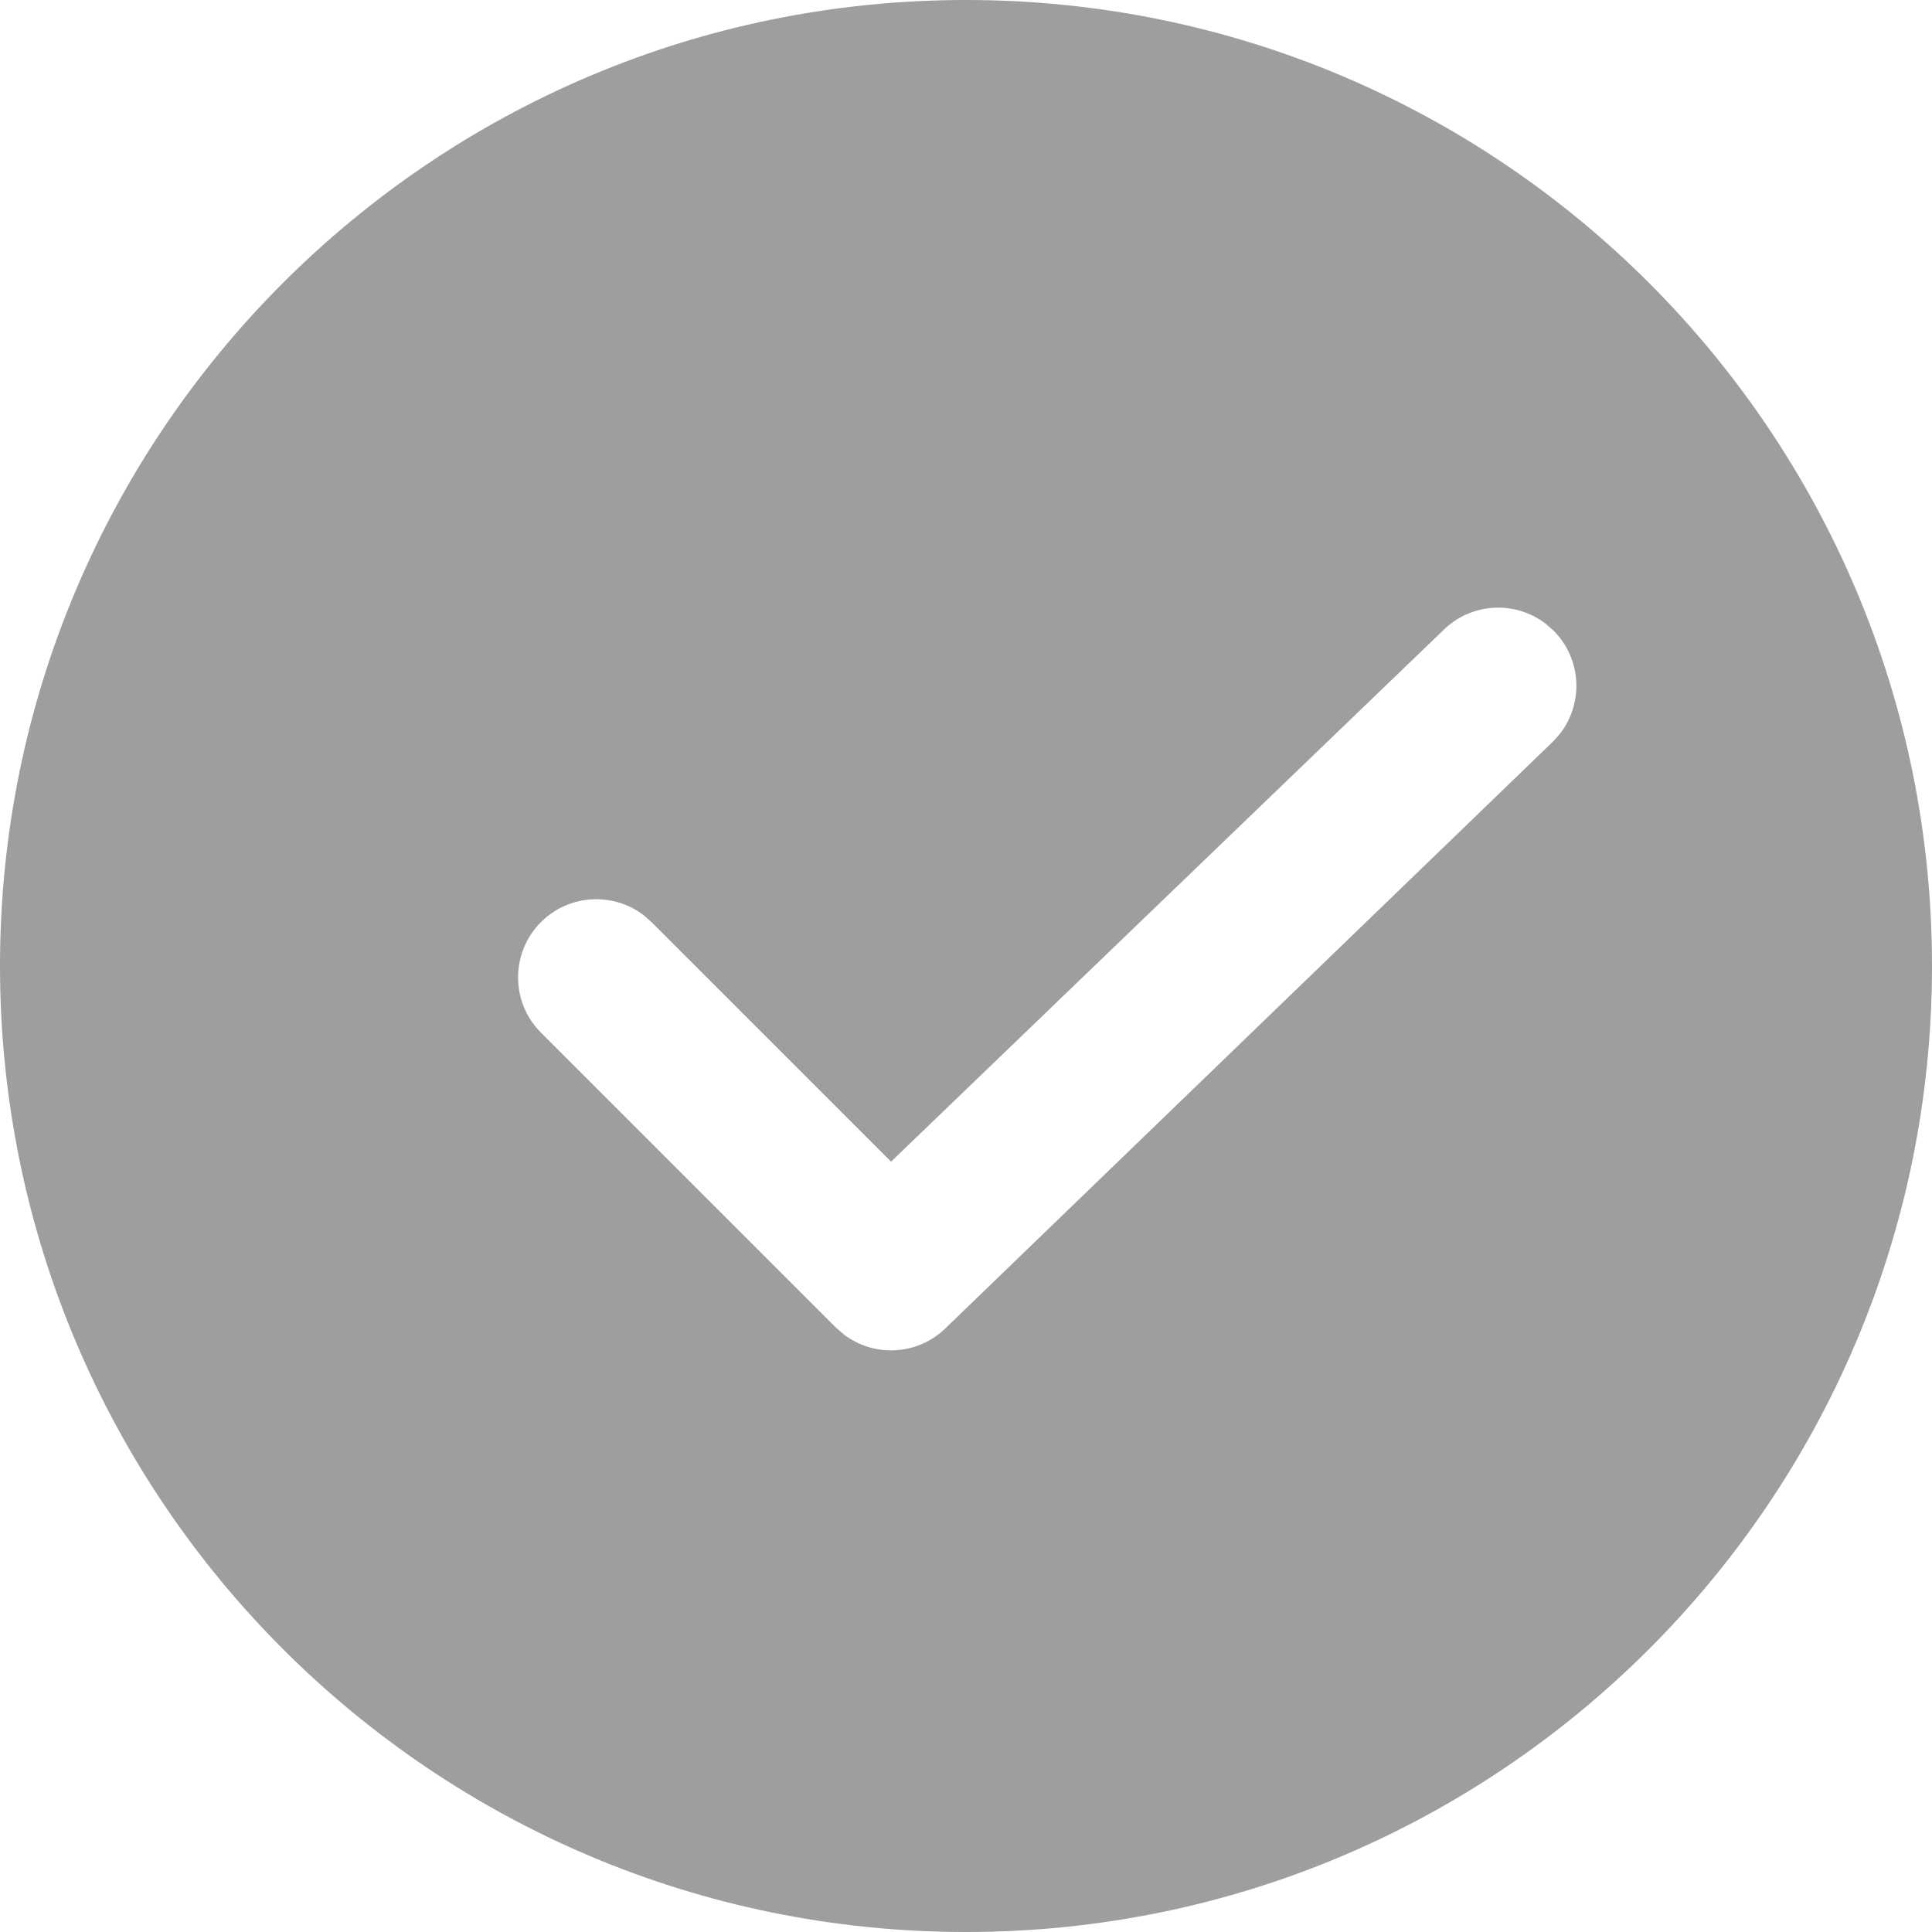 <?xml version="1.0" encoding="UTF-8"?>
<svg width="44px" height="44px" viewBox="0 0 44 44" version="1.1" xmlns="http://www.w3.org/2000/svg" xmlns:xlink="http://www.w3.org/1999/xlink">
    <title>形状结合</title>
    <g id="页面-1" stroke="none" stroke-width="1" fill="#9e9e9e" fill-rule="evenodd">
        <g id="Withdraw/审核流程" transform="translate(-30, -358)" fill="#9e9e9e" fill-rule="nonzero">
            <path d="M52,358 C64.15,358 74,367.85 74,380 C74,392.15 64.15,402 52,402 C39.85,402 30,392.15 30,380 C30,367.85 39.85,358 52,358 Z M65.197,372.201 C64.499,371.67 63.499,371.723 62.862,372.36 L62.862,372.36 L50.293,384.456 L44.838,379.001 L44.656,378.841 C43.958,378.31 42.958,378.363 42.32,379.001 C41.625,379.696 41.625,380.823 42.32,381.518 L42.32,381.518 L49.034,388.232 L49.217,388.391 C49.914,388.923 50.915,388.869 51.552,388.232 L51.552,388.232 L65.379,374.878 L65.539,374.696 C66.07,373.998 66.017,372.997 65.379,372.36 L65.379,372.36 Z" id="形状结合"></path>
        </g>
    </g>
</svg>
